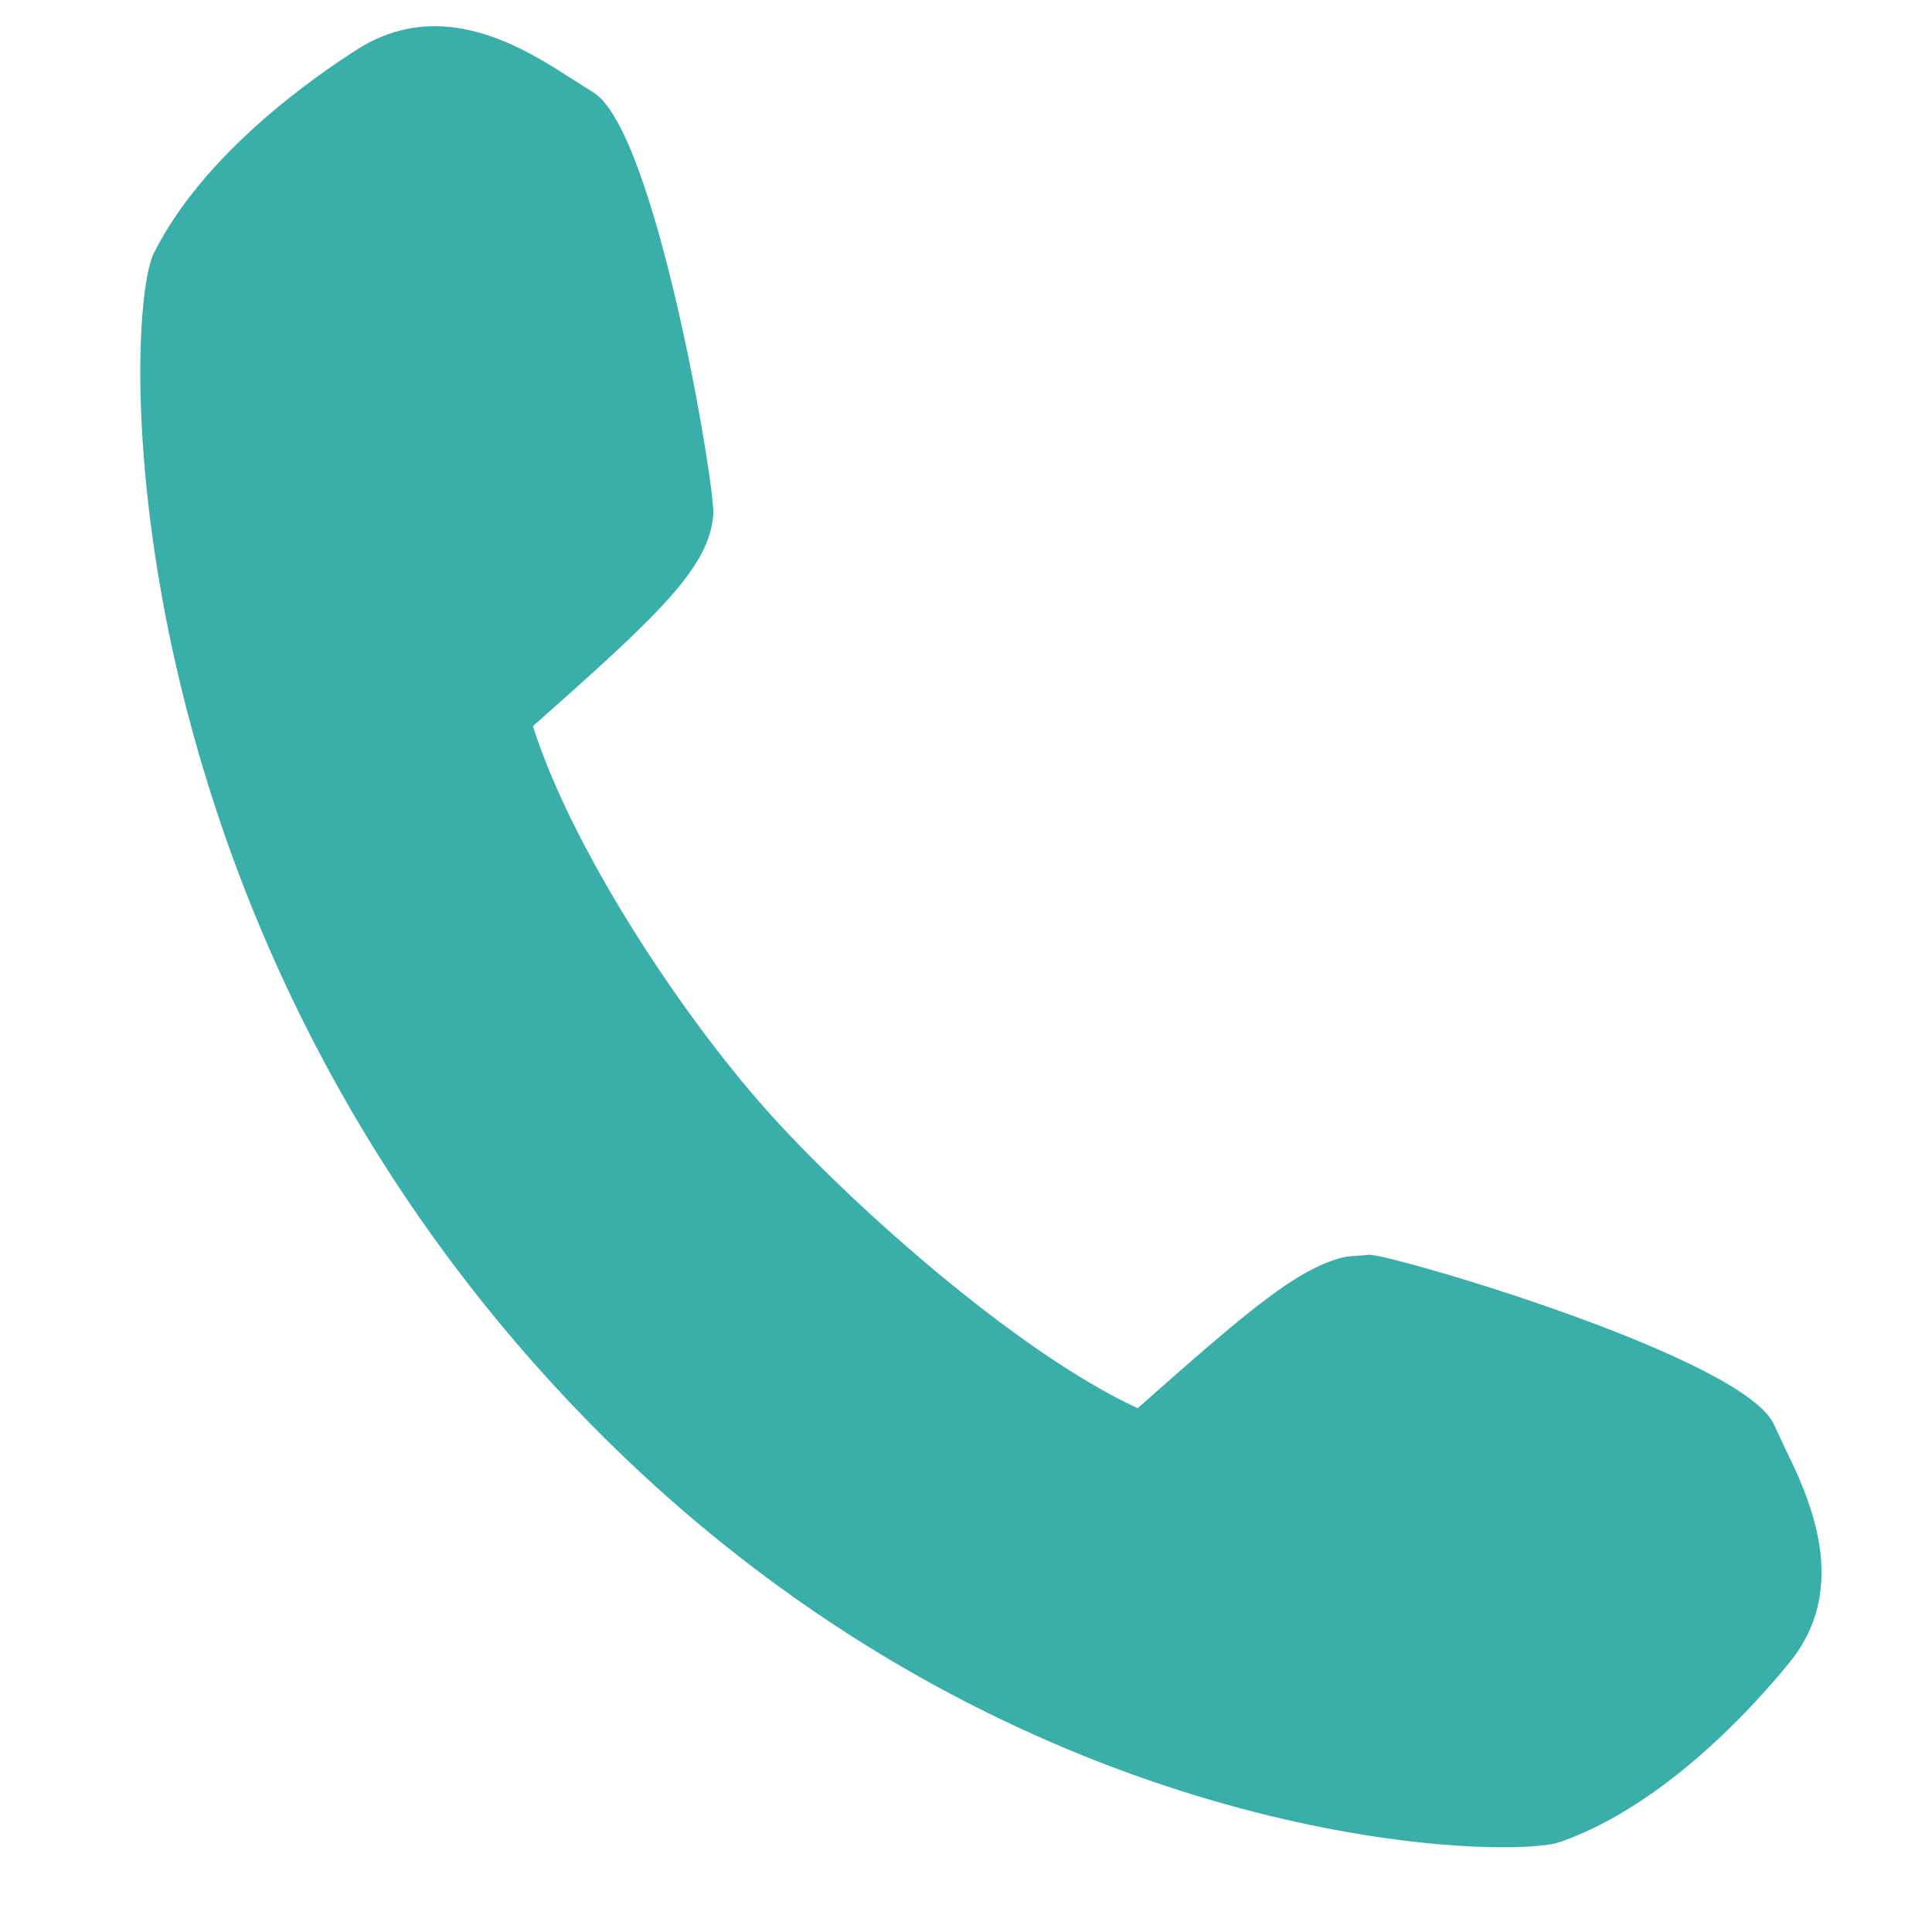 <svg width="20" height="20" viewBox="0 0 20 20" fill="none" xmlns="http://www.w3.org/2000/svg">
<g clip-path="url(#clip0)">
<path d="M18.465 14.964L18.367 14.753C18.076 14.063 14.479 13.006 14.181 12.989L13.942 13.008C13.452 13.108 12.911 13.573 11.777 14.578C10.5 13.987 8.75 12.411 7.925 11.48C7.032 10.474 5.917 8.782 5.517 7.517C6.81 6.371 7.349 5.874 7.384 5.32C7.402 5.022 6.785 1.326 6.135 0.952L5.94 0.829C5.527 0.562 4.901 0.159 4.206 0.301C4.039 0.336 3.874 0.402 3.721 0.497C3.255 0.791 2.114 1.583 1.593 2.619C1.272 3.264 1.125 9.148 5.536 14.122C9.255 18.319 13.713 19.089 15.441 19.122H15.668C15.849 19.118 15.989 19.105 16.074 19.088L16.097 19.084L16.169 19.062C17.259 18.671 18.183 17.632 18.53 17.204C19.171 16.411 18.713 15.469 18.465 14.964Z" fill="#3AAFA9"/>
</g>
<defs>
<clipPath id="clip0">
<rect width="18.85" height="18.85" fill="white" transform="translate(0.729 0.271)"/>
</clipPath>
</defs>
</svg>
